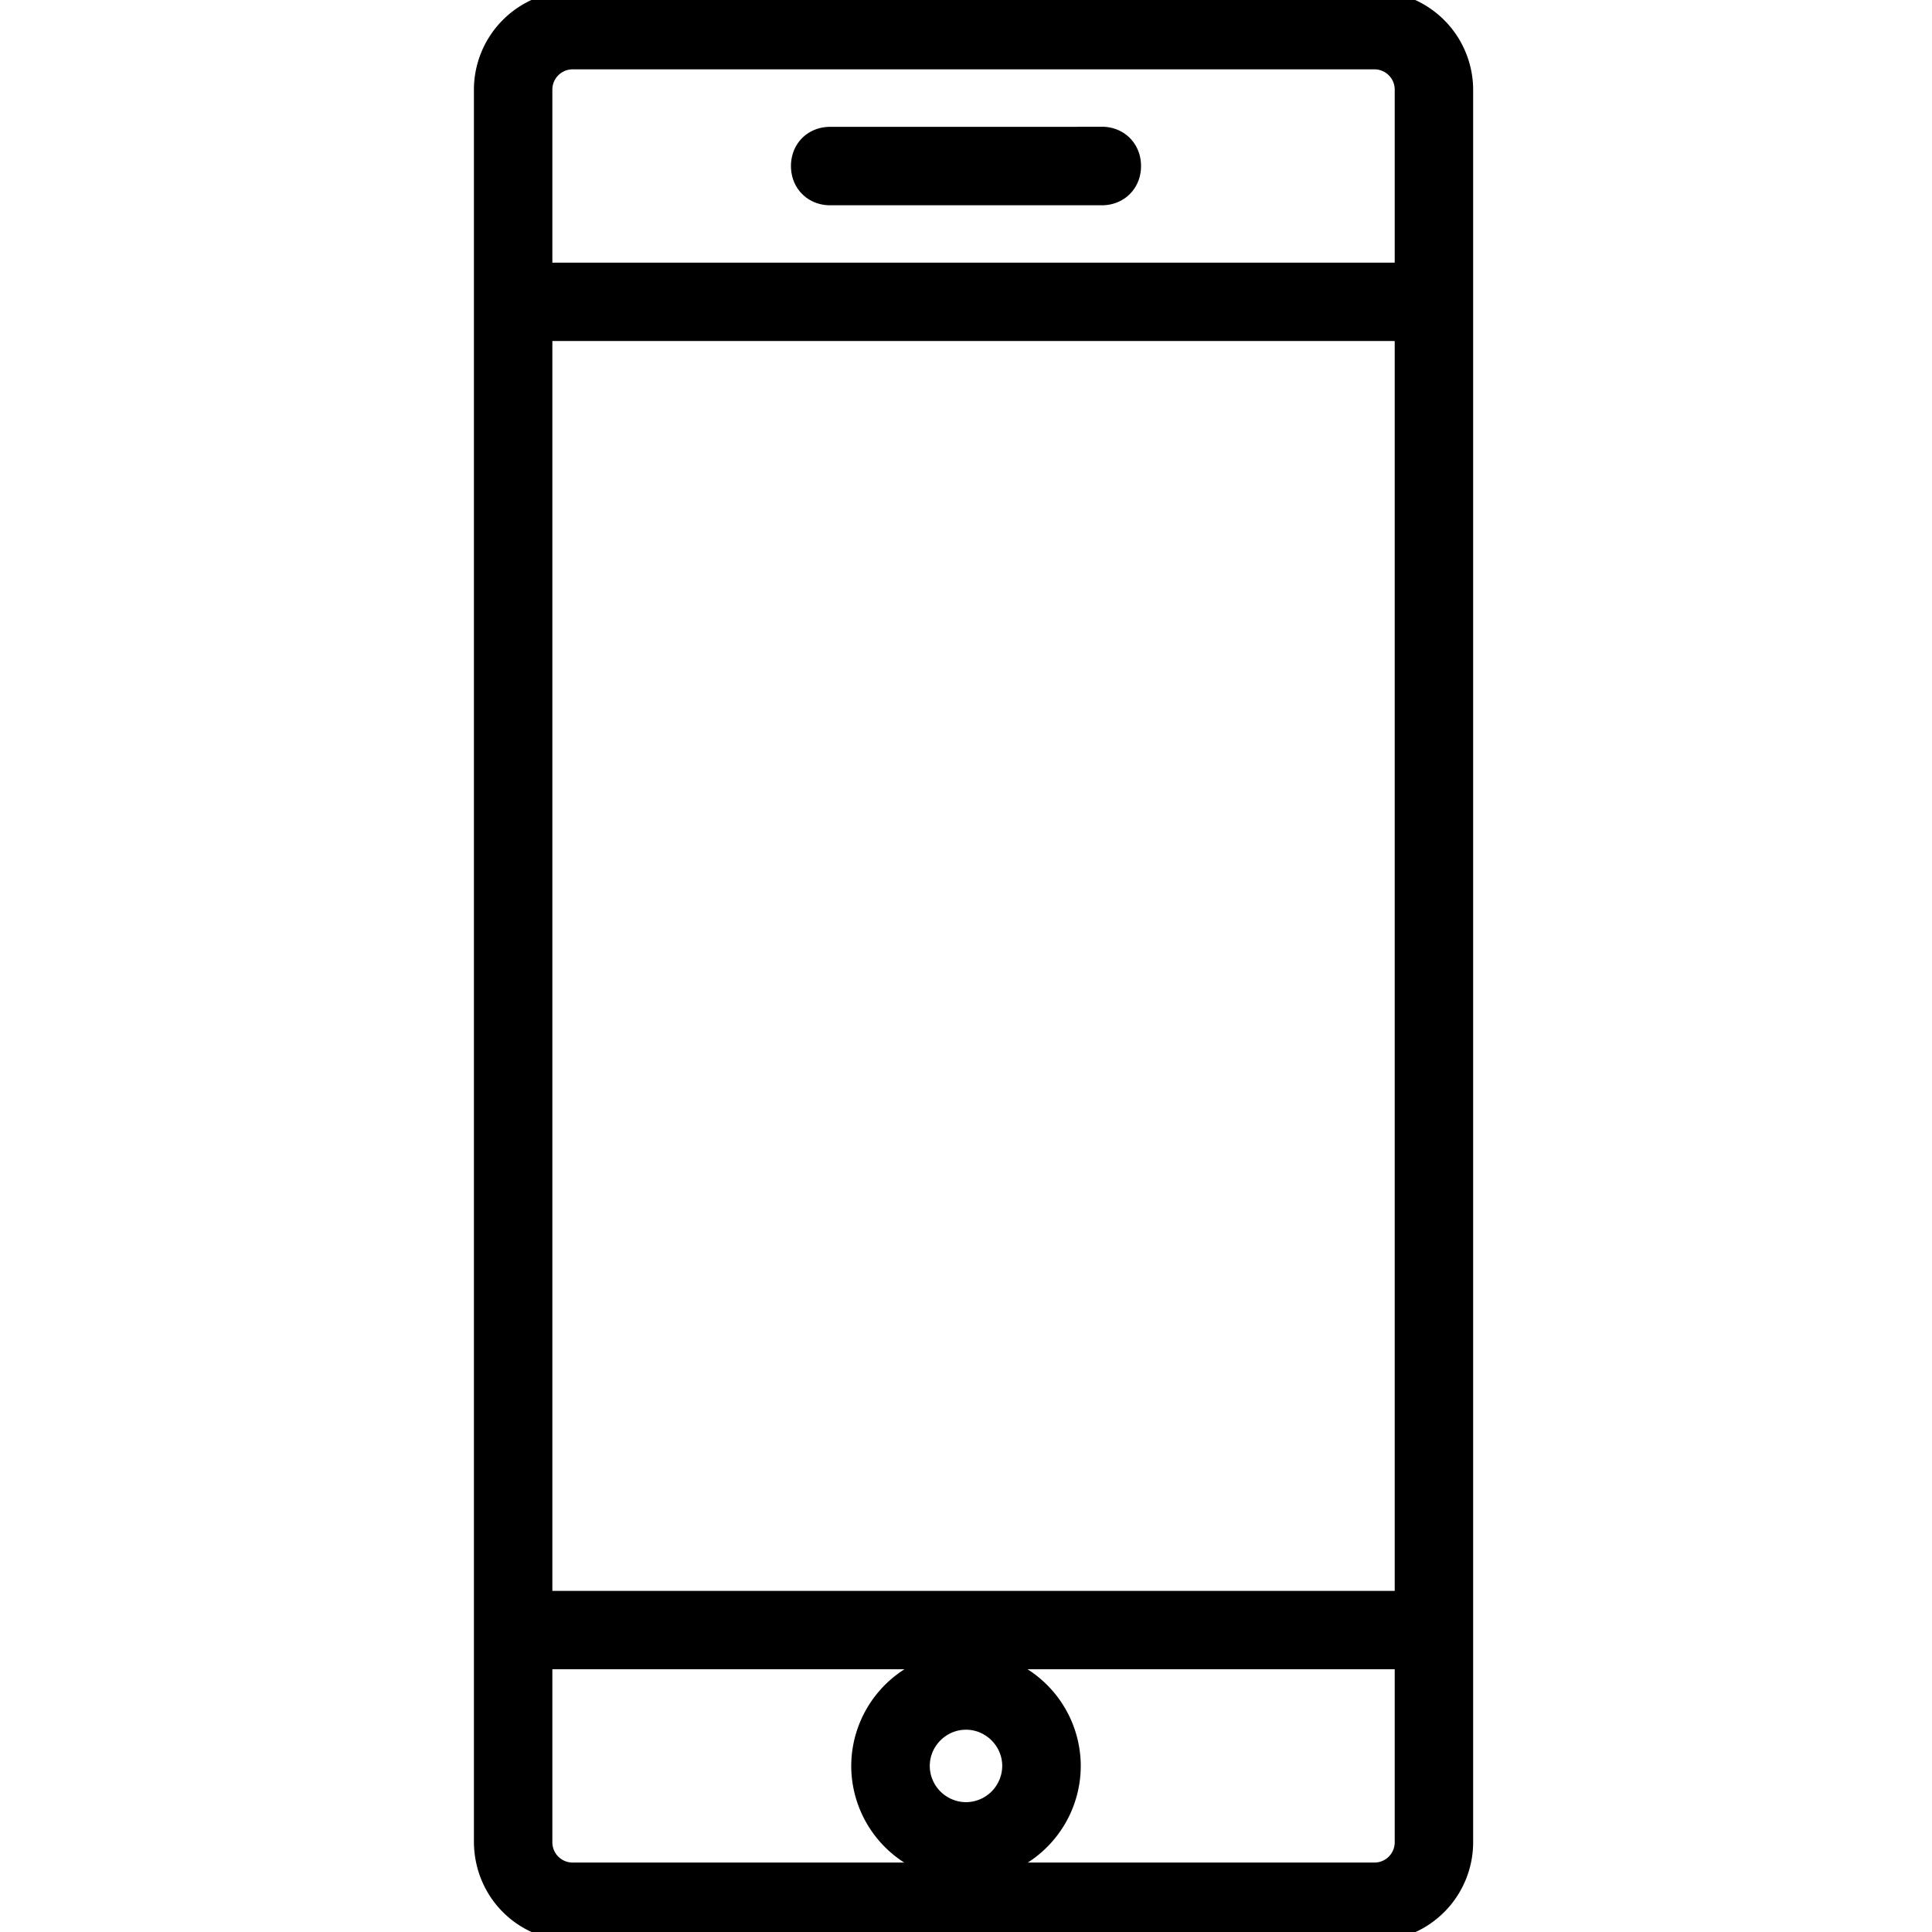 <svg fill="none" viewBox="0 0 20 20" stroke="currentColor">
  <path stroke-width=".5" d="M14.219.156H5.938a.774.774 0 00-.782.781v18.125c0 .438.344.782.782.782h8.28a.774.774 0 00.782-.782V.938a.774.774 0 00-.781-.78zm.469 18.907a.46.46 0 01-.47.468h-8.28a.46.46 0 01-.47-.468V17.03h9.22zm0-2.344h-9.22V3.28h9.22zm0-13.75h-9.22V.938a.46.46 0 01.47-.47h8.28a.46.46 0 01.47.47zm0 0"/>
  <path stroke-width=".5" d="M11.406 1.563H8.594c-.094 0-.156.062-.156.156 0 .093.062.156.156.156h2.812c.094 0 .156-.063.156-.156 0-.094-.062-.157-.156-.157zm0 0M10 19.219a.94.94 0 00.938-.938.94.94 0 00-.938-.937.94.94 0 00-.938.937.94.94 0 00.938.938zm0-1.563c.344 0 .625.282.625.625a.627.627 0 01-.625.625.627.627 0 01-.625-.625c0-.343.281-.625.625-.625zm0 0"/>
</svg>
